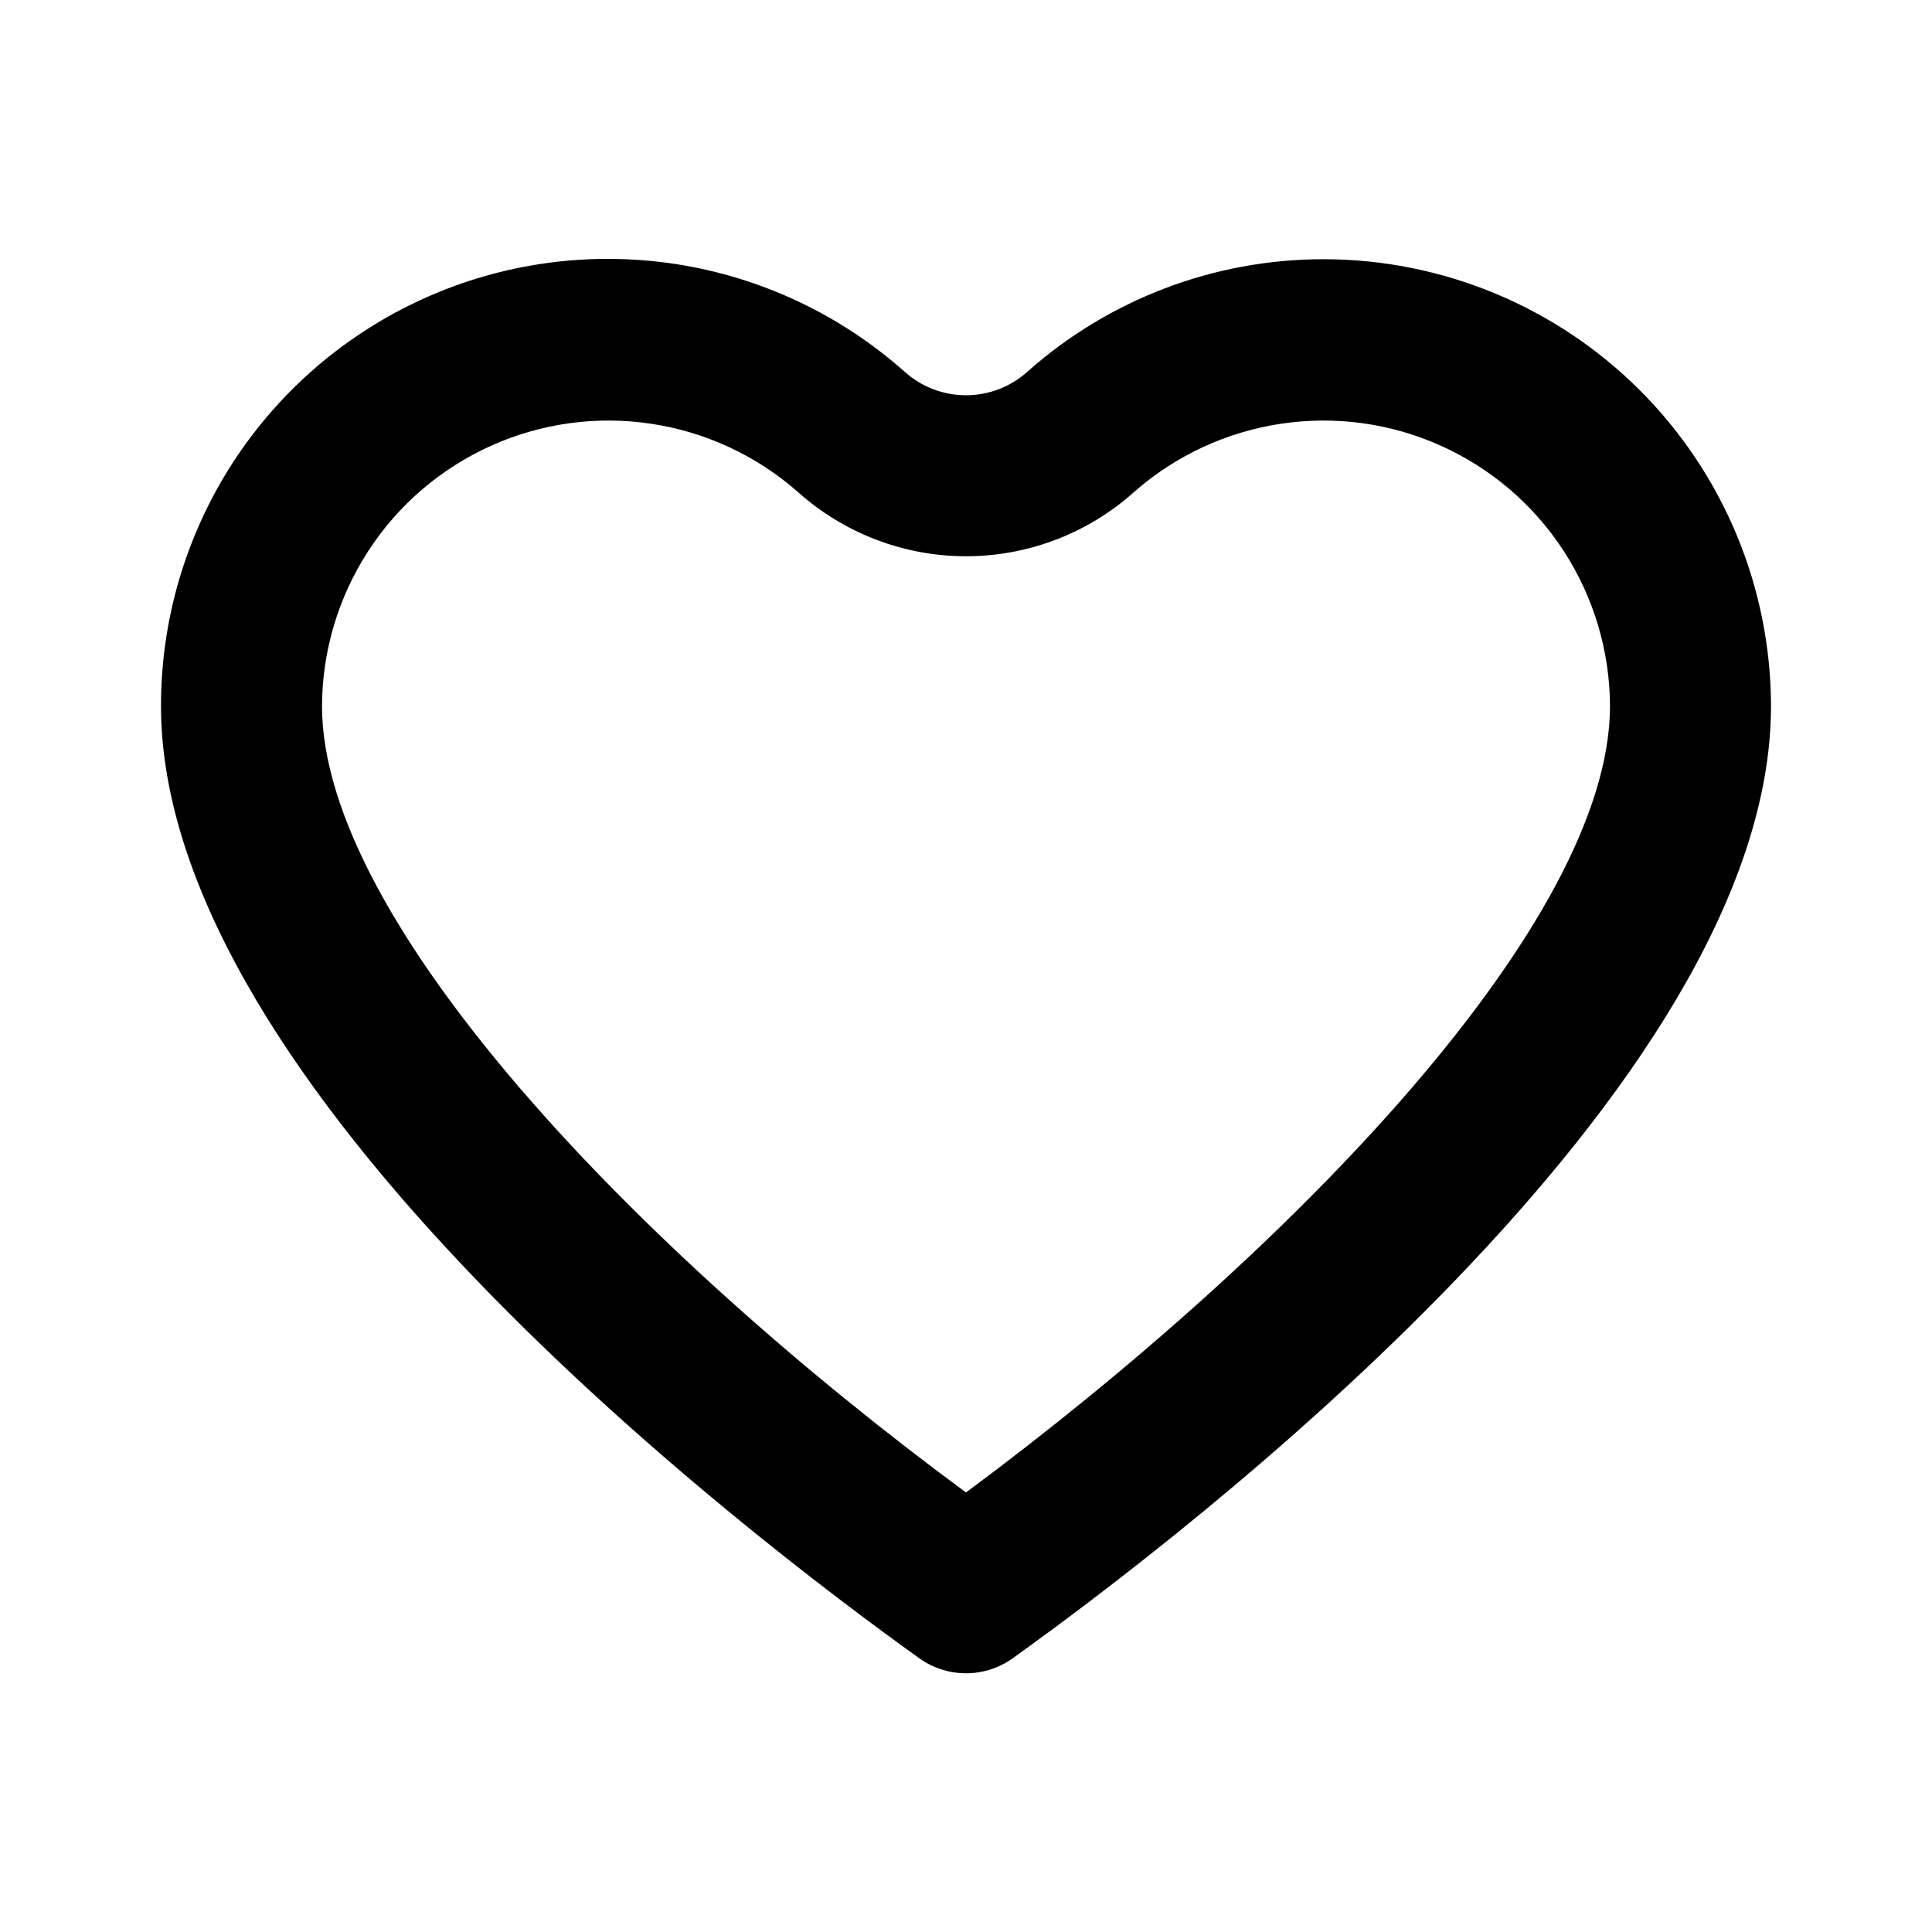 <svg width="24" height="24" viewBox="0 0 24 24" fill="currentColor" xmlns="http://www.w3.org/2000/svg">
<path d="M16.44 3.22C15.083 3.22 13.773 3.718 12.76 4.62C12.551 4.807 12.28 4.91 12 4.91C11.72 4.91 11.449 4.807 11.24 4.62C10.44 3.908 9.452 3.443 8.394 3.28C7.335 3.118 6.253 3.264 5.276 3.703C4.299 4.142 3.471 4.853 2.889 5.752C2.308 6.652 1.999 7.7 2 8.77C2 13.52 9.3 19.08 11.42 20.6C11.589 20.721 11.792 20.786 12 20.786C12.208 20.786 12.411 20.721 12.58 20.6C14.7 19.08 22 13.52 22 8.77C21.997 7.297 21.41 5.886 20.368 4.845C19.326 3.805 17.913 3.22 16.44 3.22ZM12 18.54C7.93 15.54 4 11.45 4 8.77C4.003 8.087 4.202 7.419 4.574 6.846C4.946 6.272 5.476 5.818 6.099 5.538C6.722 5.257 7.413 5.162 8.089 5.264C8.764 5.365 9.397 5.659 9.91 6.11C10.484 6.625 11.229 6.91 12 6.91C12.771 6.91 13.516 6.625 14.09 6.11C14.603 5.659 15.236 5.365 15.912 5.264C16.587 5.162 17.278 5.257 17.901 5.538C18.524 5.818 19.054 6.272 19.426 6.846C19.798 7.419 19.997 8.087 20 8.77C20 11.45 16.07 15.52 12 18.54Z"/>
</svg>
